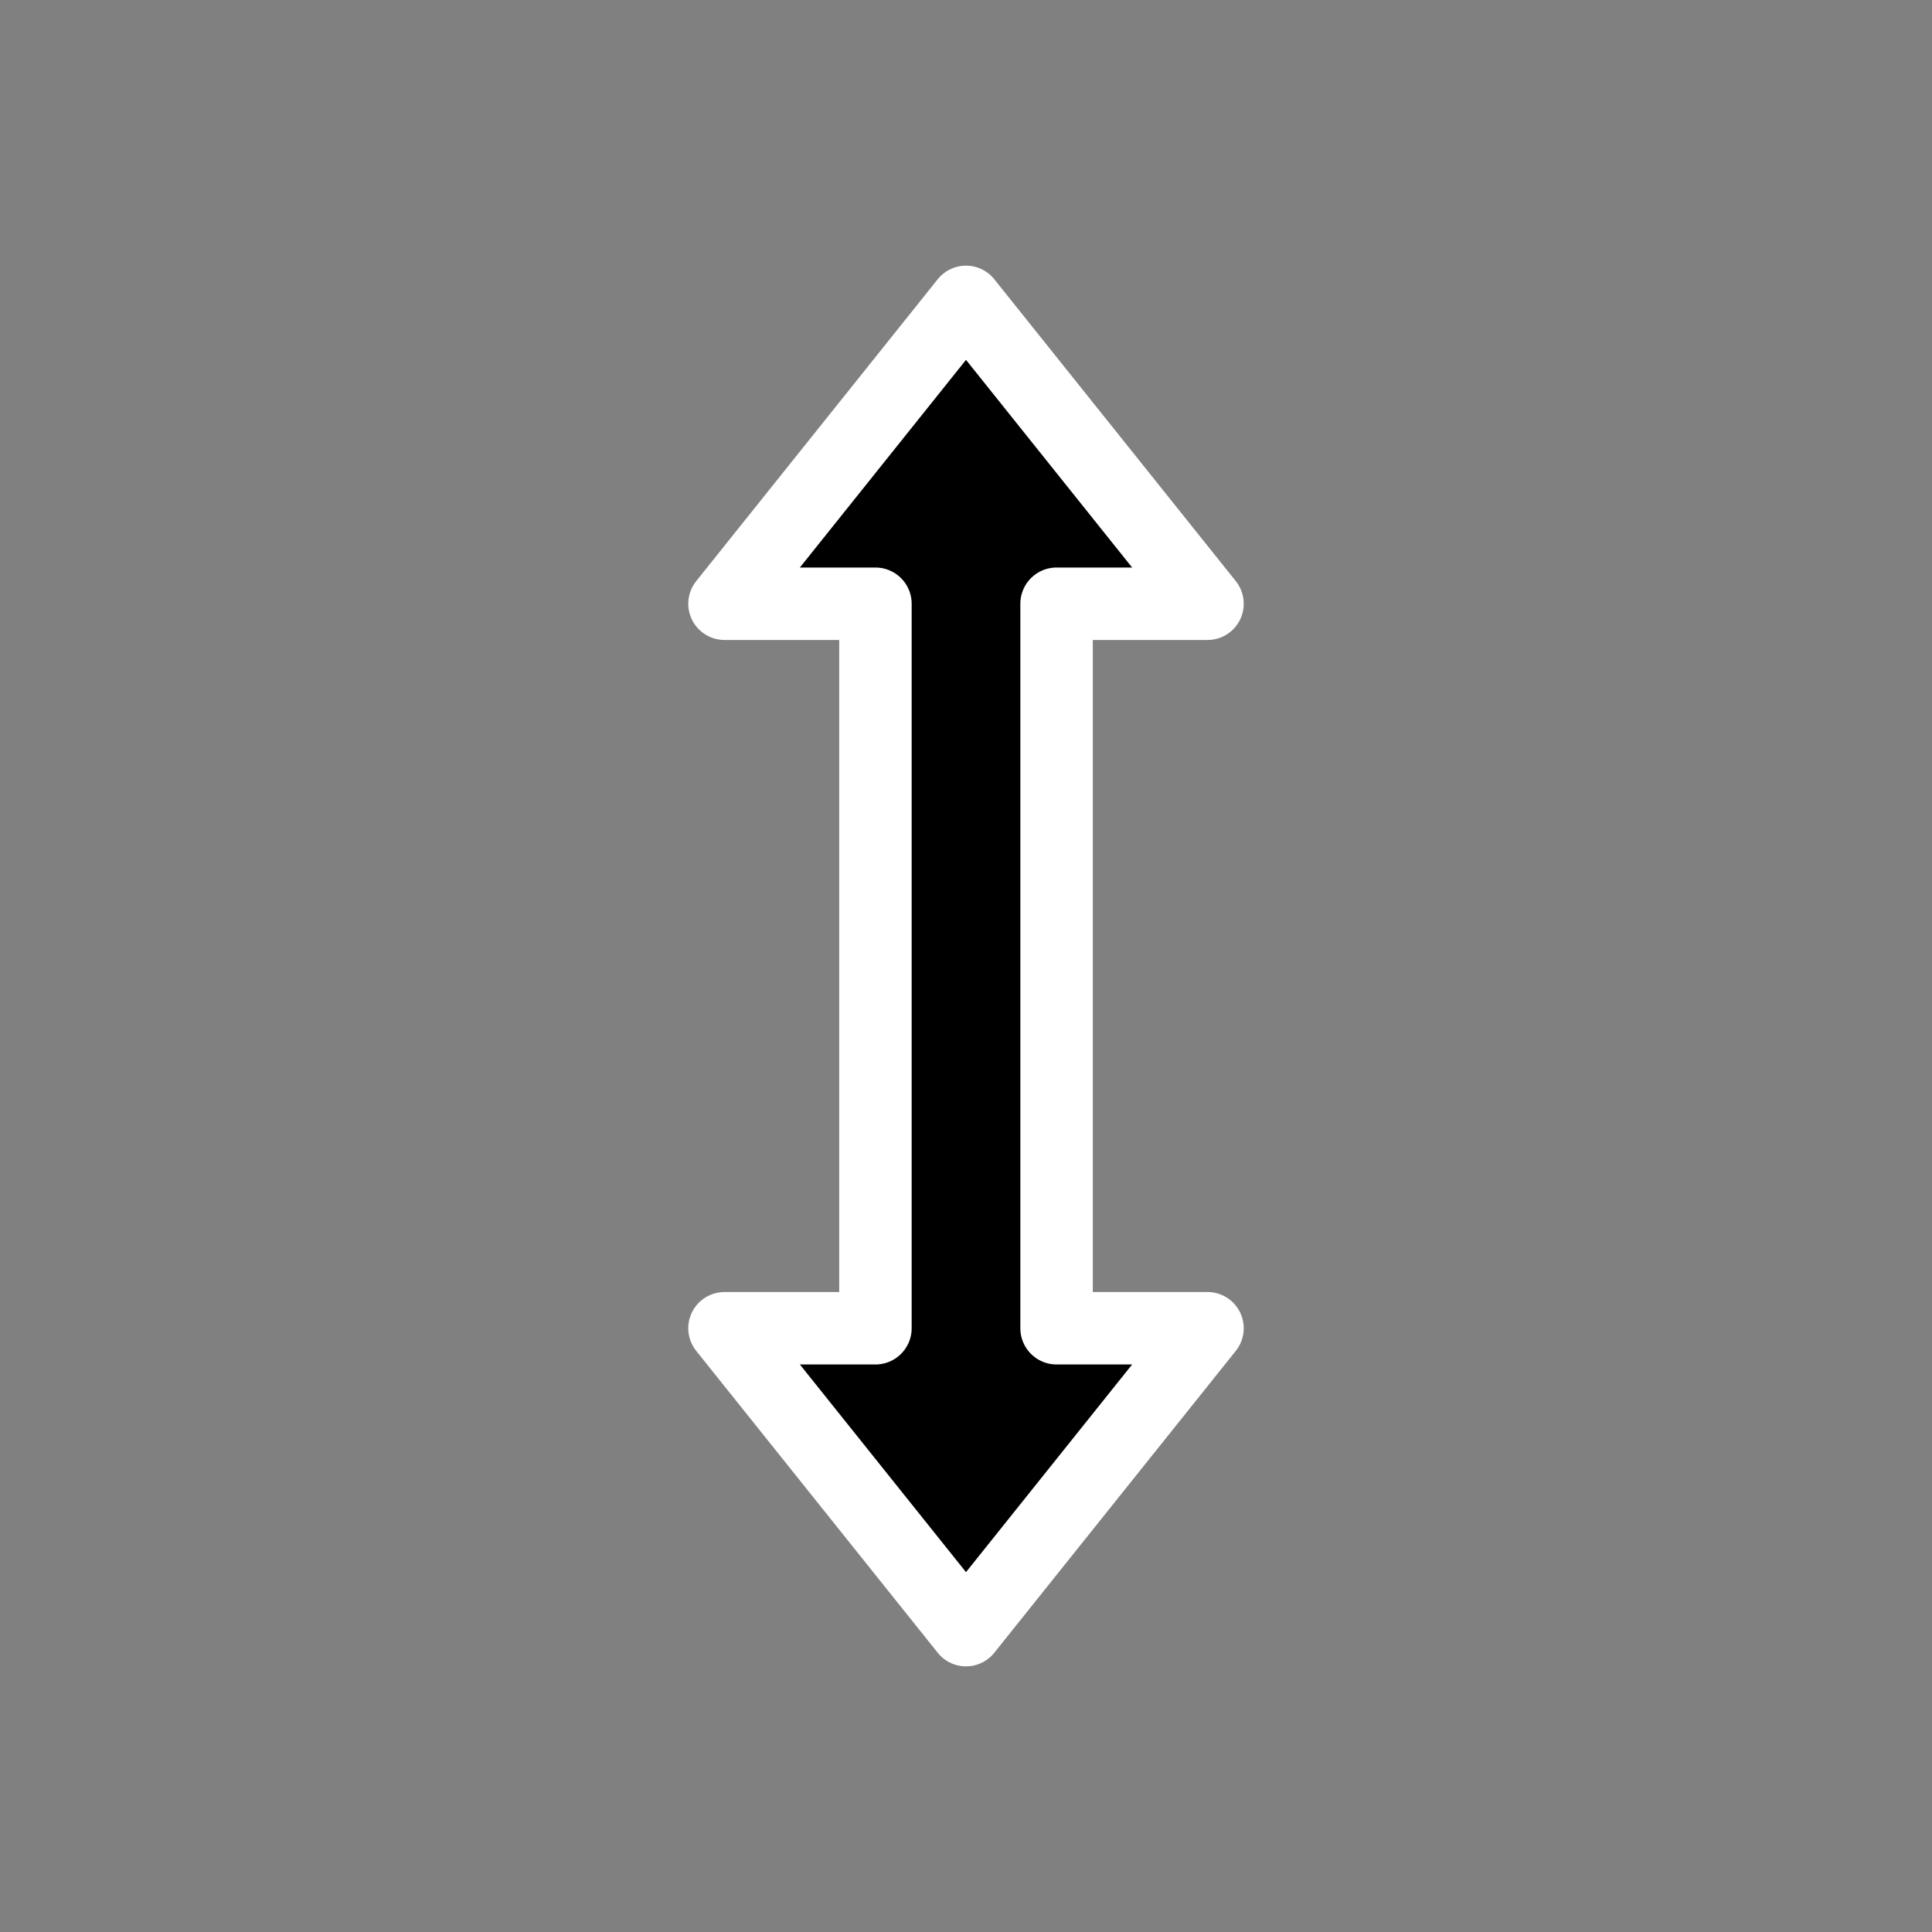 <svg xmlns="http://www.w3.org/2000/svg" width="32px" height="32px" viewBox="0 0 32 32" ><rect x="0" y="0" width="32" height="32" fill="#808080" stroke="none"/><path d="M 16,5 L 12,10 L 14.5,10 L 14.5,22 L 12,22 L 16,27 L 20,22 L 17.5,22 L 17.5,10 L 20, 10 L 16,5 Z" stroke-linejoin="round" stroke-width="1.2" fill="black" stroke="white" style="transform:rotate(45deg);transform-origin: 16px 16px"></path></svg>